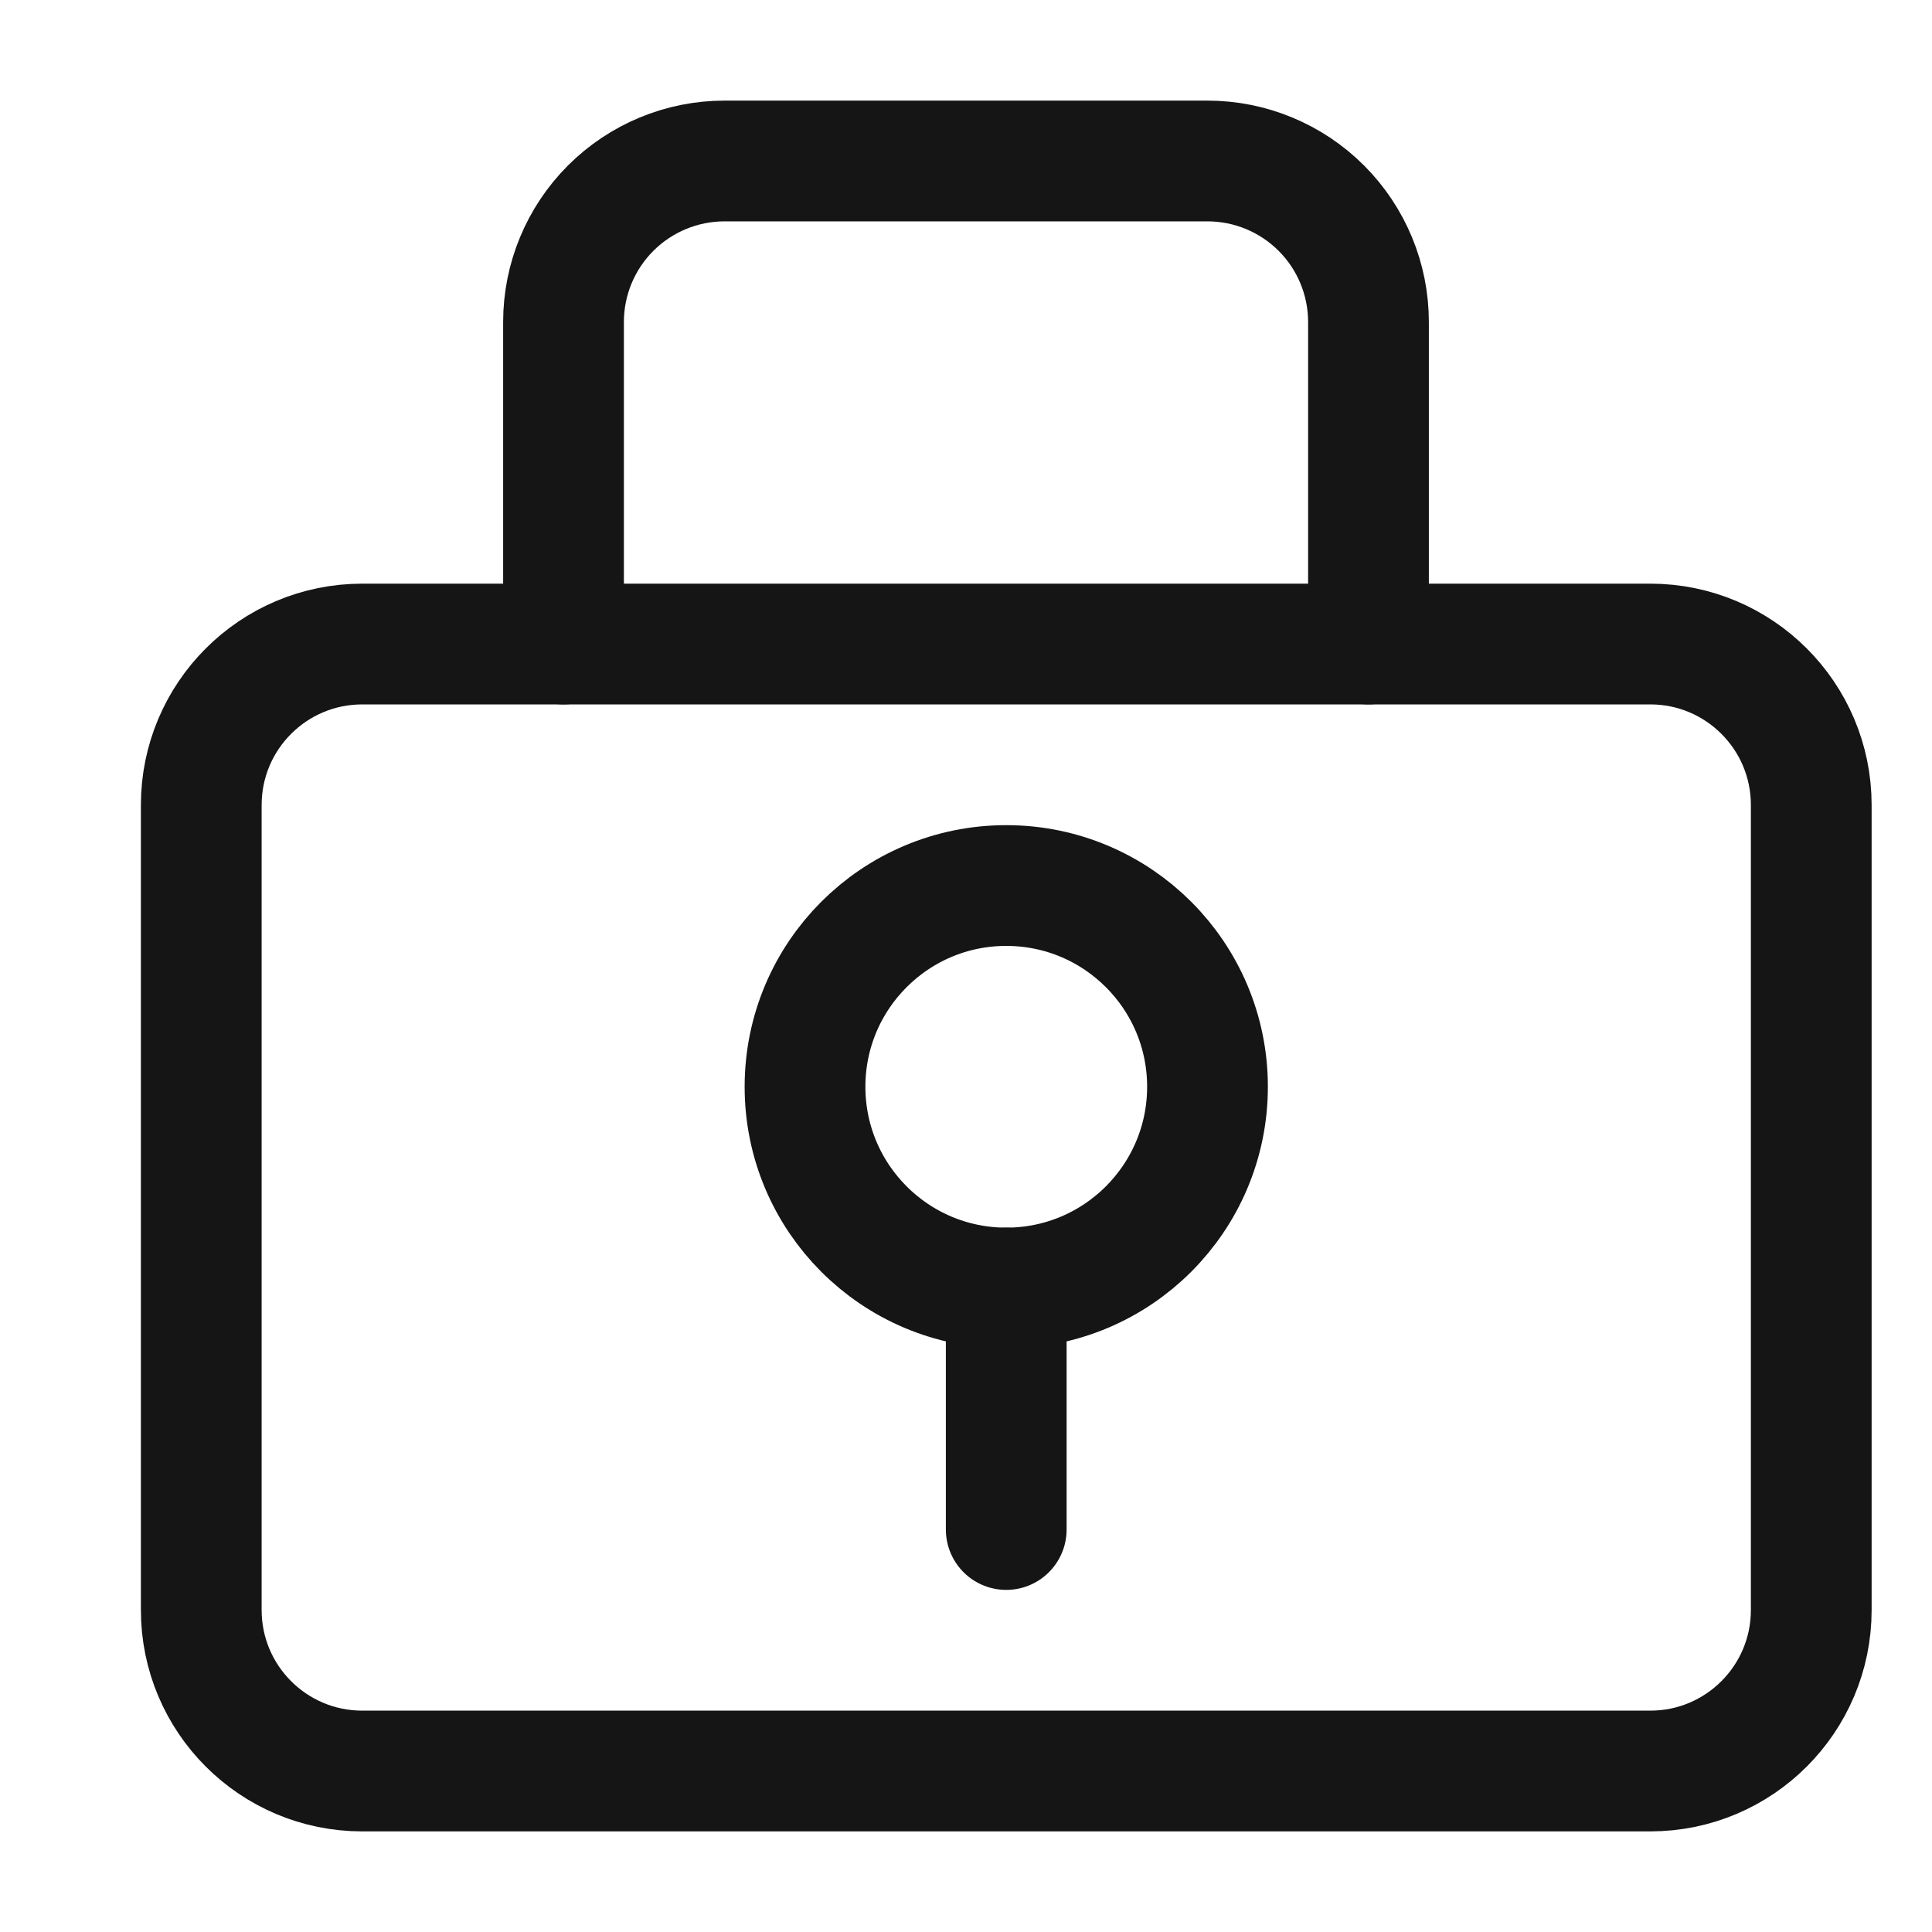 <svg width="40" height="40" viewBox="0 0 40 40" fill="none" xmlns="http://www.w3.org/2000/svg">
<path d="M34.167 13.334H7.5C5.659 13.334 4.167 14.826 4.167 16.667V33.334C4.167 35.174 5.659 36.667 7.5 36.667H34.167C36.008 36.667 37.5 35.174 37.5 33.334V16.667C37.5 14.826 36.008 13.334 34.167 13.334Z" stroke="#151515" stroke-width="2.5" stroke-linecap="round" stroke-linejoin="round"/>
<path d="M20.833 26.667C23.134 26.667 25 24.801 25 22.5C25 20.199 23.134 18.334 20.833 18.334C18.532 18.334 16.667 20.199 16.667 22.5C16.667 24.801 18.532 26.667 20.833 26.667Z" stroke="#151515" stroke-width="2.5" stroke-linecap="round" stroke-linejoin="round"/>
<path d="M20.833 26.667V31.667" stroke="#151515" stroke-width="2.5" stroke-linecap="round" stroke-linejoin="round"/>
<path d="M11.667 13.334V6.667C11.667 5.783 12.018 4.935 12.643 4.31C13.268 3.685 14.116 3.333 15 3.333H25C25.884 3.333 26.732 3.685 27.357 4.31C27.982 4.935 28.333 5.783 28.333 6.667V13.334" stroke="#151515" stroke-width="2.5" stroke-linecap="round" stroke-linejoin="round"/>
</svg>
